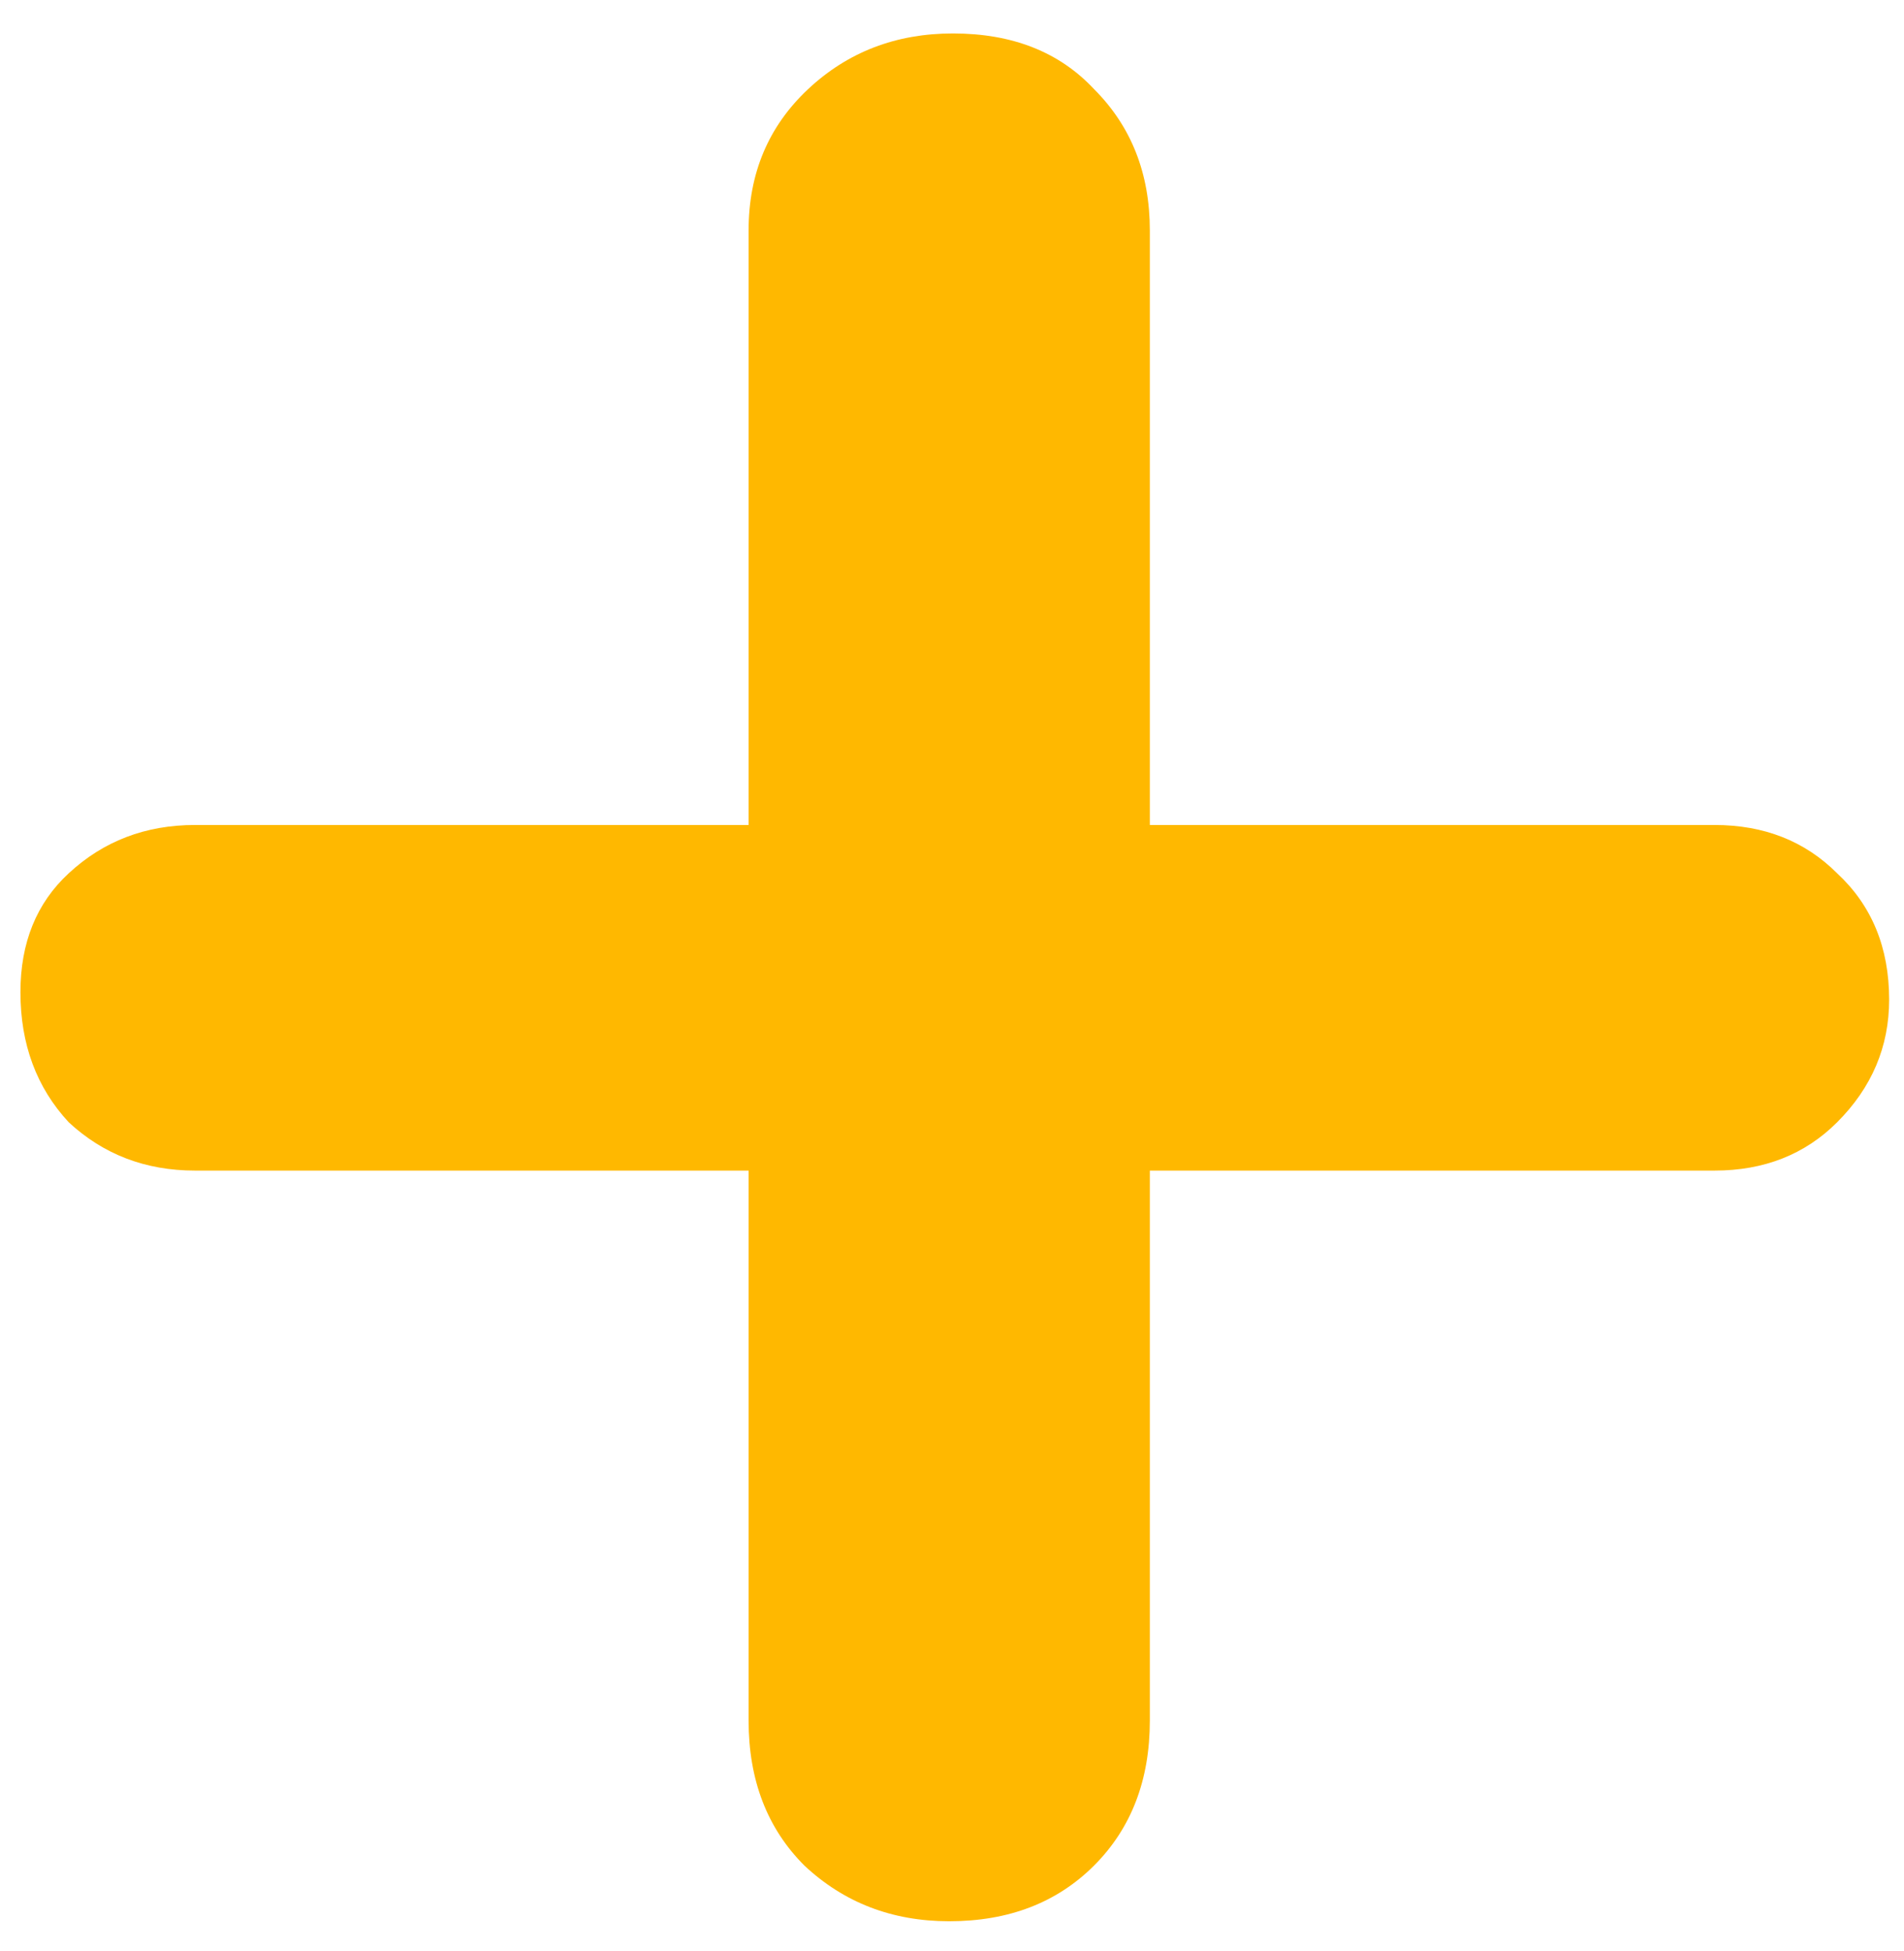 <svg width="41" height="42" viewBox="0 0 41 42" fill="none" xmlns="http://www.w3.org/2000/svg">
<path d="M4.2 25.2C3.133 25.2 2.227 24.853 1.48 24.16C0.787 23.413 0.44 22.48 0.44 21.36C0.44 20.293 0.787 19.44 1.48 18.8C2.227 18.107 3.133 17.76 4.2 17.76H36.92C37.987 17.76 38.867 18.107 39.56 18.8C40.307 19.493 40.68 20.4 40.68 21.52C40.68 22.533 40.307 23.413 39.56 24.16C38.867 24.853 37.987 25.2 36.92 25.2H4.2ZM20.44 41.36C19.213 41.36 18.173 40.96 17.32 40.16C16.52 39.36 16.12 38.32 16.12 37.04V4.96C16.12 3.733 16.547 2.72 17.4 1.92C18.253 1.12 19.293 0.72 20.52 0.72C21.8 0.72 22.813 1.12 23.56 1.92C24.36 2.72 24.76 3.733 24.76 4.96V37.04C24.76 38.32 24.36 39.36 23.56 40.16C22.76 40.96 21.72 41.36 20.44 41.36Z" fill="#FFB800"/>
</svg>
